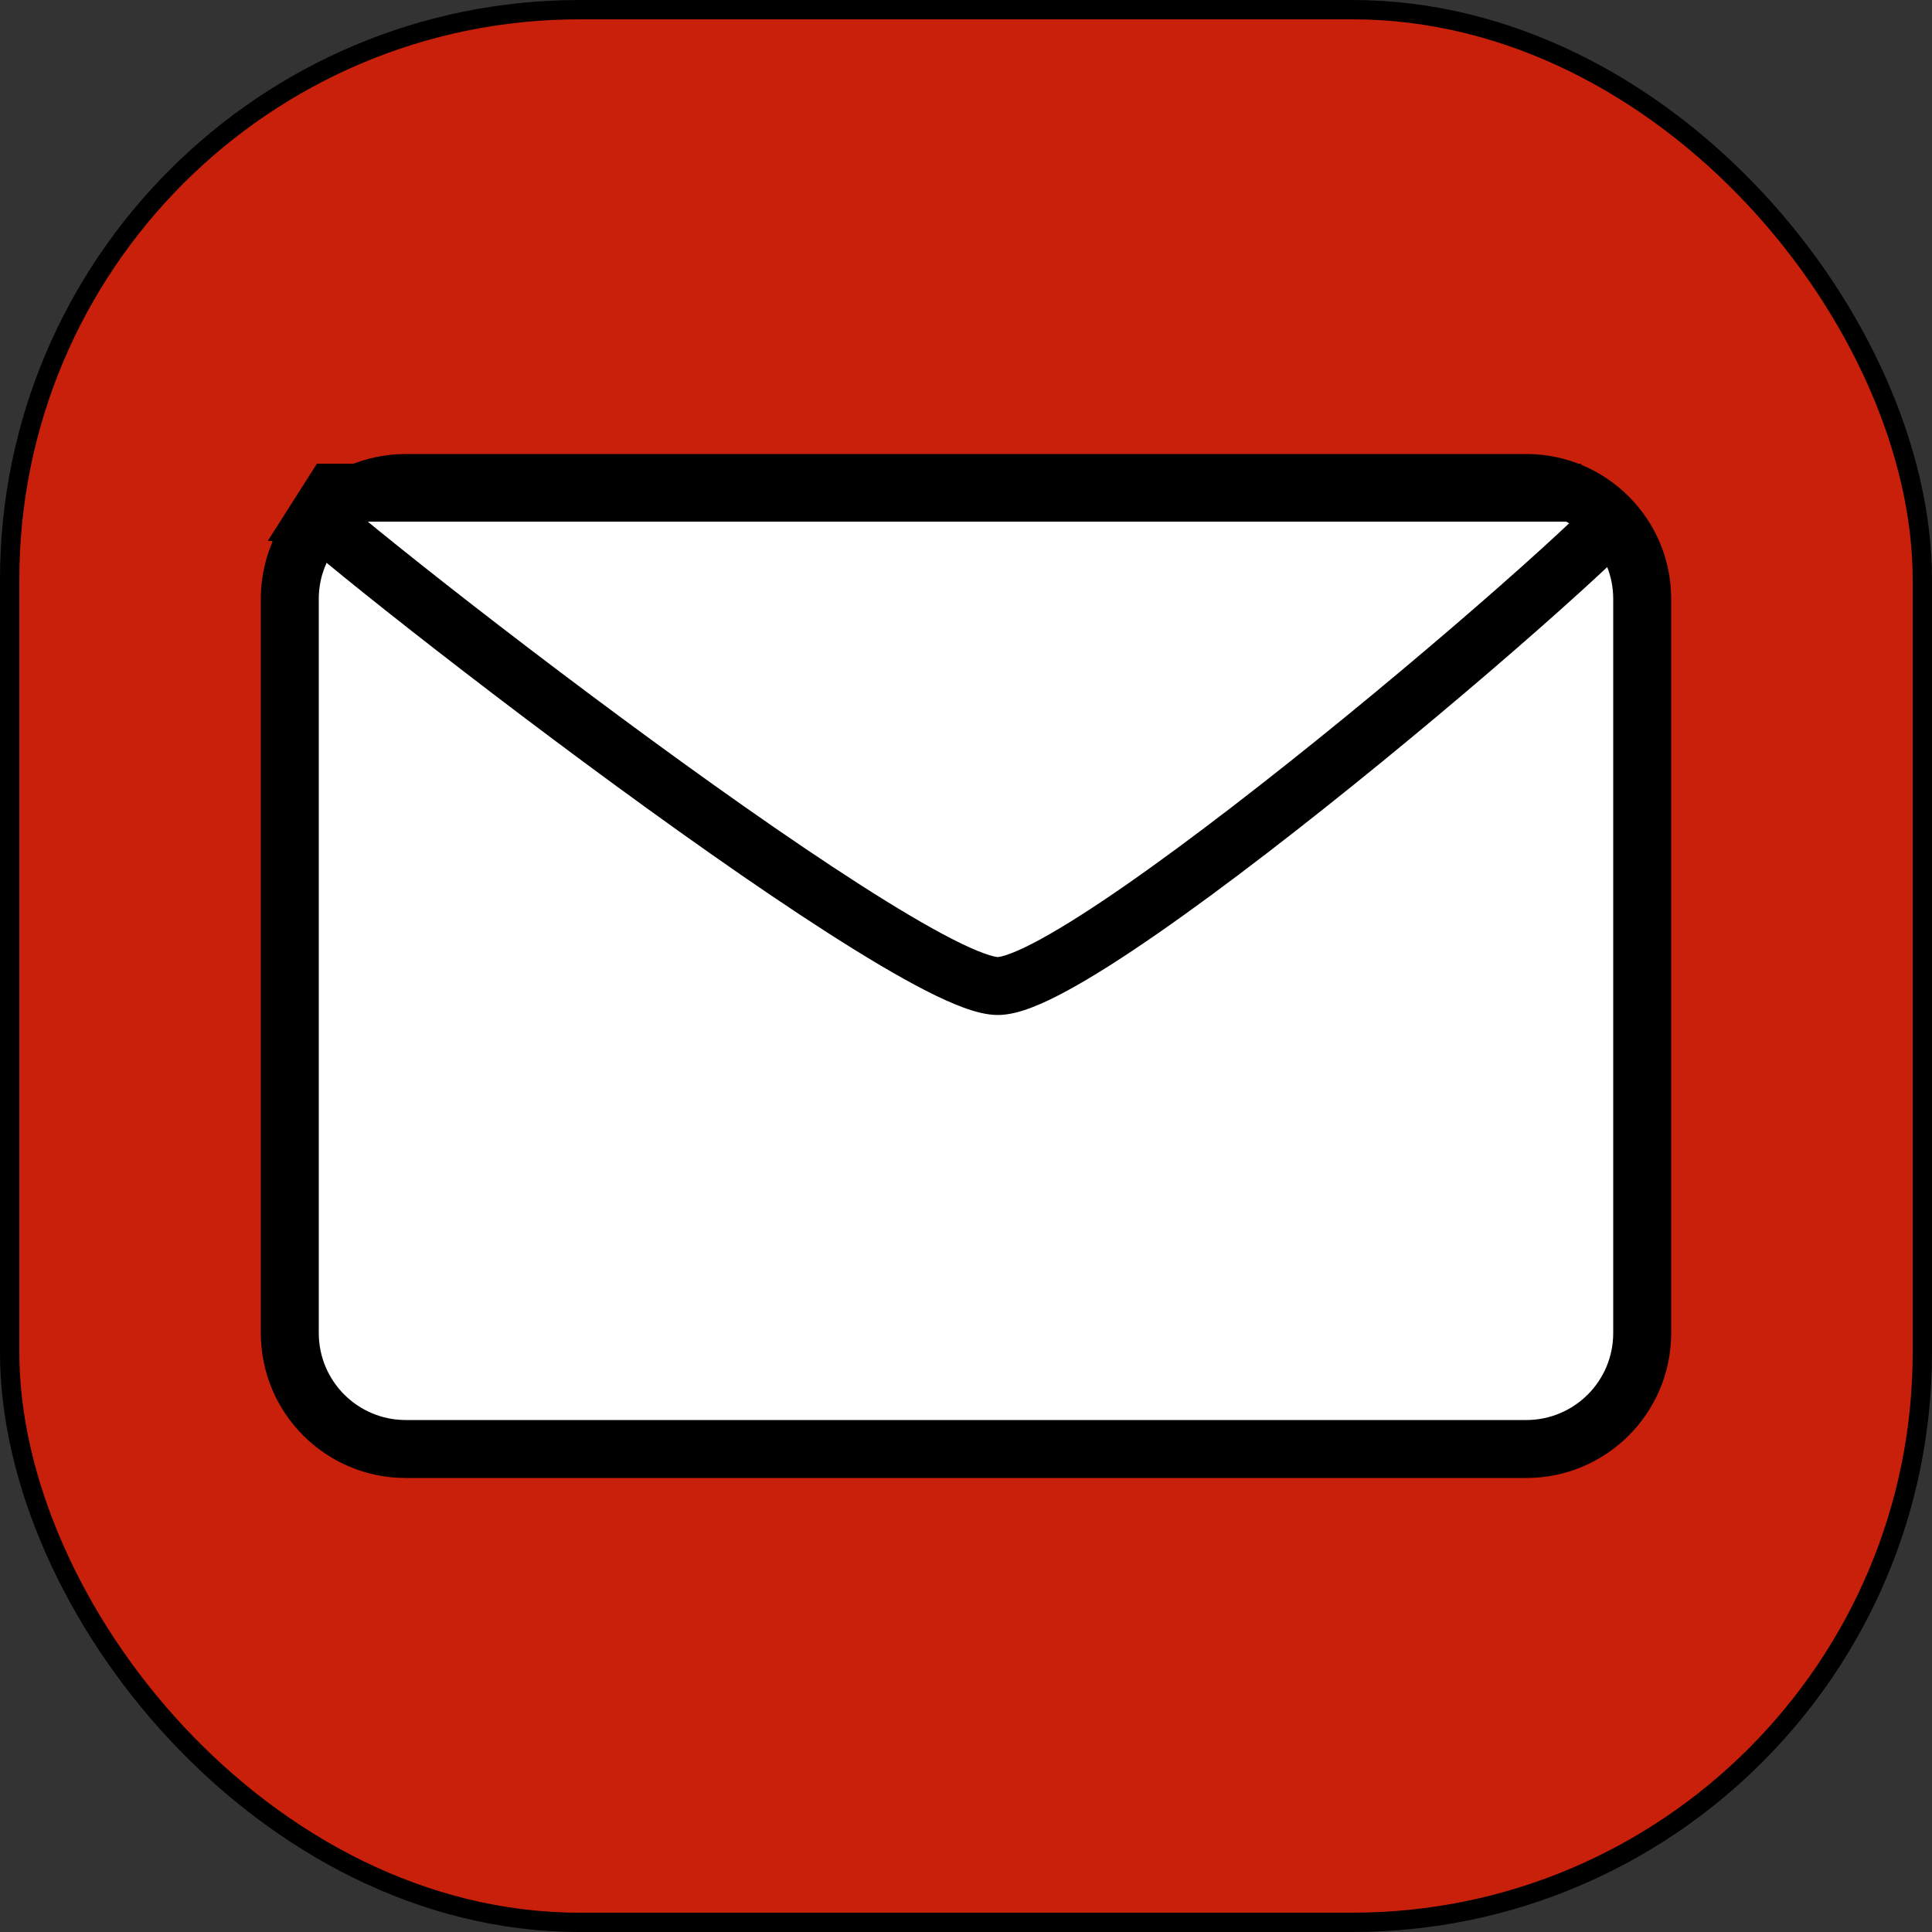 <svg width="100" height="100" viewBox="0 0 100 100" fill="none" xmlns="http://www.w3.org/2000/svg">
<rect x="0" y="0" width="100" height="100" fill="#333333" stroke="none"/>
<rect x="0.5" y="0.5" width="99" height="99" rx="29.5" fill="#ED1C00" fill-opacity="0.8" stroke="black"/>
<path fill-rule="evenodd" clip-rule="evenodd" d="M15.984 27.707C15.362 28.652 15 29.784 15 31V69C15 72.314 17.686 75 21 75H79C82.314 75 85 72.314 85 69V31C85 27.686 82.314 25 79 25H21C20.146 25 19.334 25.178 18.598 25.5H18.511H18.418H18.326H18.235H18.145H18.056H17.968H17.882H17.796H17.712H17.629H17.547H17.467H17.387H17.309H17.232H17.227L16.591 26.5H16.593H16.659H16.727H16.795H16.865H16.936H17.008H17.031C16.881 26.632 16.738 26.772 16.602 26.919C16.544 26.867 16.488 26.816 16.434 26.767L16.425 26.76L15.881 27.615C15.915 27.645 15.949 27.676 15.984 27.707Z" fill="white"/>
<path d="M15.984 27.707L17.237 28.531L17.948 27.45L16.982 26.588L15.984 27.707ZM18.598 25.5V27H18.912L19.199 26.874L18.598 25.5ZM17.227 25.5V24H16.404L15.962 24.695L17.227 25.5ZM16.591 26.5L15.325 25.695L13.858 28H16.591V26.5ZM17.031 26.5L18.024 27.625L20.997 25H17.031V26.5ZM16.602 26.919L15.602 28.037L16.7 29.018L17.701 27.939L16.602 26.919ZM16.434 26.767L15.429 27.881L15.429 27.881L16.434 26.767ZM16.425 26.76L17.431 25.647L16.113 24.457L15.16 25.955L16.425 26.76ZM15.881 27.615L14.616 26.81L13.933 27.883L14.88 28.732L15.881 27.615ZM16.5 31C16.5 30.086 16.771 29.239 17.237 28.531L14.73 26.883C13.953 28.065 13.5 29.482 13.5 31H16.5ZM16.5 69V31H13.5V69H16.5ZM21 73.5C18.515 73.5 16.5 71.485 16.5 69H13.5C13.5 73.142 16.858 76.5 21 76.5V73.5ZM79 73.5H21V76.5H79V73.5ZM83.5 69C83.5 71.485 81.485 73.5 79 73.5V76.5C83.142 76.5 86.5 73.142 86.5 69H83.5ZM83.5 31V69H86.5V31H83.5ZM79 26.5C81.485 26.5 83.5 28.515 83.5 31H86.5C86.5 26.858 83.142 23.5 79 23.5V26.5ZM21 26.5H79V23.5H21V26.5ZM19.199 26.874C19.749 26.634 20.357 26.5 21 26.5V23.5C19.935 23.5 18.919 23.723 17.997 24.126L19.199 26.874ZM18.598 24H18.511V27H18.598V24ZM18.511 24H18.418V27H18.511V24ZM18.418 24H18.326V27H18.418V24ZM18.326 24H18.235V27H18.326V24ZM18.235 24H18.145V27H18.235V24ZM18.145 24H18.056V27H18.145V24ZM18.056 24H17.968V27H18.056V24ZM17.968 24H17.882V27H17.968V24ZM17.882 24H17.796V27H17.882V24ZM17.796 24H17.712V27H17.796V24ZM17.712 24H17.629V27H17.712V24ZM17.629 24H17.547V27H17.629V24ZM17.547 24H17.467V27H17.547V24ZM17.467 24H17.387V27H17.467V24ZM17.387 24H17.309V27H17.387V24ZM17.309 24H17.232V27H17.309V24ZM17.232 24H17.227V27H17.232V24ZM15.962 24.695L15.325 25.695L17.856 27.305L18.493 26.305L15.962 24.695ZM16.591 28H16.593V25H16.591V28ZM16.593 28H16.659V25H16.593V28ZM16.659 28H16.727V25H16.659V28ZM16.727 28H16.795V25H16.727V28ZM16.795 28H16.865V25H16.795V28ZM16.865 28H16.936V25H16.865V28ZM16.936 28H17.008V25H16.936V28ZM17.008 28H17.031V25H17.008V28ZM17.701 27.939C17.803 27.829 17.911 27.724 18.024 27.625L16.039 25.375C15.851 25.541 15.673 25.715 15.503 25.898L17.701 27.939ZM17.602 25.8C17.546 25.75 17.491 25.701 17.439 25.654L15.429 27.881C15.485 27.932 15.543 27.984 15.602 28.037L17.602 25.8ZM17.439 25.654L17.431 25.647L15.42 27.873L15.429 27.881L17.439 25.654ZM15.16 25.955L14.616 26.81L17.147 28.421L17.691 27.565L15.16 25.955ZM14.88 28.732C14.914 28.763 14.949 28.795 14.985 28.826L16.982 26.588C16.948 26.557 16.915 26.528 16.882 26.499L14.88 28.732Z" fill="black"/>
<path fill-rule="evenodd" clip-rule="evenodd" d="M19.413 29.88C17.982 28.732 16.808 27.764 16 27.065L16.556 26.224C17.351 26.915 18.551 27.907 20.038 29.1C23.017 31.49 27.137 34.678 31.445 37.866C35.753 41.056 40.243 44.24 43.964 46.625C45.825 47.819 47.486 48.806 48.83 49.494C49.502 49.838 50.087 50.102 50.574 50.28C51.07 50.461 51.424 50.536 51.647 50.536C51.868 50.536 52.209 50.462 52.68 50.282C53.142 50.106 53.693 49.843 54.323 49.5C55.583 48.814 57.122 47.828 58.839 46.636C62.269 44.252 66.367 41.069 70.268 37.881C74.169 34.694 77.865 31.507 80.49 29.12C81.522 28.183 82.383 27.372 83.026 26.735L83.715 27.46C83.058 28.111 82.189 28.927 81.163 29.86C78.523 32.261 74.813 35.459 70.901 38.655C66.99 41.851 62.87 45.052 59.409 47.457C57.68 48.658 56.106 49.667 54.801 50.378C54.149 50.733 53.555 51.019 53.036 51.217C52.527 51.411 52.051 51.536 51.647 51.536C51.246 51.536 50.759 51.412 50.231 51.219C49.692 51.023 49.067 50.739 48.375 50.384C46.989 49.675 45.297 48.668 43.424 47.467C39.676 45.065 35.166 41.865 30.85 38.67C26.532 35.474 22.402 32.278 19.413 29.88ZM16.718 26H16.703L17.364 25H17.434H17.512H17.591H17.672H17.754H17.837H17.921H18.006H18.093H18.18H18.269H18.359H18.45H18.542H18.636H18.73H18.826H18.922H19.02H19.119H19.219H19.32H19.422H19.525H19.629H19.735H19.841H19.948H20.057H20.166H20.277H20.388H20.501H20.614H20.729H20.844H20.961H21.078H21.197H21.316H21.437H21.558H21.68H21.804H21.928H22.053H22.179H22.306H22.434H22.563H22.693H22.824H22.956H23.088H23.221H23.356H23.491H23.627H23.764H23.902H24.04H24.18H24.32H24.461H24.603H24.746H24.889H25.034H25.179H25.325H25.472H25.619H25.768H25.917H26.067H26.218H26.369H26.521H26.674H26.828H26.982H27.137H27.293H27.45H27.607H27.765H27.924H28.083H28.243H28.404H28.566H28.728H28.89H29.054H29.218H29.383H29.548H29.714H29.881H30.048H30.216H30.384H30.553H30.723H30.893H31.064H31.236H31.408H31.58H31.753H31.927H32.101H32.276H32.452H32.627H32.804H32.981H33.158H33.336H33.515H33.694H33.873H34.053H34.234H34.414H34.596H34.778H34.96H35.143H35.326H35.51H35.694H35.878H36.063H36.249H36.434H36.62H36.807H36.994H37.181H37.369H37.557H37.746H37.935H38.124H38.313H38.503H38.694H38.884H39.075H39.266H39.458H39.65H39.842H40.034H40.227H40.42H40.613H40.807H41.001H41.195H41.389H41.584H41.779H41.974H42.169H42.365H42.561H42.757H42.953H43.15H43.346H43.543H43.74H43.937H44.135H44.332H44.53H44.728H44.926H45.124H45.323H45.521H45.72H45.918H46.117H46.316H46.515H46.714H46.914H47.113H47.312H47.512H47.712H47.911H48.111H48.31H48.51H48.71H48.91H49.11H49.31H49.51H49.71H49.91H50.11H50.31H50.51H50.709H50.909H51.109H51.309H51.509H51.709H51.908H52.108H52.307H52.507H52.706H52.906H53.105H53.304H53.503H53.702H53.901H54.1H54.298H54.497H54.695H54.893H55.091H55.289H55.487H55.684H55.882H56.079H56.276H56.473H56.669H56.866H57.062H57.258H57.454H57.65H57.845H58.04H58.235H58.43H58.624H58.818H59.012H59.206H59.399H59.592H59.785H59.977H60.169H60.361H60.553H60.744H60.935H61.125H61.316H61.505H61.695H61.884H62.073H62.261H62.45H62.637H62.825H63.012H63.198H63.384H63.57H63.755H63.94H64.125H64.309H64.493H64.676H64.858H65.041H65.222H65.404H65.585H65.765H65.945H66.125H66.303H66.482H66.66H66.837H67.014H67.191H67.367H67.542H67.717H67.891H68.065H68.238H68.41H68.582H68.754H68.924H69.095H69.264H69.433H69.602H69.77H69.937H70.104H70.27H70.435H70.6H70.764H70.927H71.09H71.252H71.413H71.574H71.734H71.893H72.052H72.21H72.367H72.524H72.68H72.835H72.989H73.143H73.296H73.448H73.599H73.75H73.9H74.049H74.197H74.345H74.492H74.637H74.783H74.927H75.07H75.213H75.355H75.496H75.636H75.776H75.915H76.052H76.189H76.325H76.46H76.594H76.728H76.86H76.992H77.122H77.252H77.381H77.509H77.636H77.762H77.887H78.011H78.135H78.257H78.378H78.499H78.618H78.737H78.854H78.971H79.086H79.201H79.314H79.427H79.538H79.648H79.758H79.866H79.974H80.08H80.185H80.289H80.392H80.494H80.595H80.695H80.794H80.891H80.988H81.084H81.178H81.271H81.363H81.376L82.327 26H82.301H82.222H82.141H82.059H81.976H81.892H81.807H81.721H81.633H81.544H81.454H81.363H81.271H81.178H81.084H80.988H80.891H80.794H80.695H80.595H80.494H80.392H80.289H80.185H80.08H79.974H79.866H79.758H79.648H79.538H79.427H79.314H79.201H79.086H78.971H78.854H78.737H78.618H78.499H78.378H78.257H78.135H78.011H77.887H77.762H77.636H77.509H77.381H77.252H77.122H76.992H76.86H76.728H76.594H76.46H76.325H76.189H76.052H75.915H75.776H75.636H75.496H75.355H75.213H75.07H74.927H74.783H74.637H74.492H74.345H74.197H74.049H73.9H73.75H73.599H73.448H73.296H73.143H72.989H72.835H72.68H72.524H72.367H72.21H72.052H71.893H71.734H71.574H71.413H71.252H71.09H70.927H70.764H70.6H70.435H70.27H70.104H69.937H69.77H69.602H69.433H69.264H69.095H68.924H68.754H68.582H68.41H68.238H68.065H67.891H67.717H67.542H67.367H67.191H67.014H66.837H66.66H66.482H66.303H66.125H65.945H65.765H65.585H65.404H65.222H65.041H64.858H64.676H64.493H64.309H64.125H63.94H63.755H63.57H63.384H63.198H63.012H62.825H62.637H62.45H62.261H62.073H61.884H61.695H61.505H61.316H61.125H60.935H60.744H60.553H60.361H60.169H59.977H59.785H59.592H59.399H59.206H59.012H58.818H58.624H58.43H58.235H58.04H57.845H57.65H57.454H57.258H57.062H56.866H56.669H56.473H56.276H56.079H55.882H55.684H55.487H55.289H55.091H54.893H54.695H54.497H54.298H54.1H53.901H53.702H53.503H53.304H53.105H52.906H52.706H52.507H52.307H52.108H51.908H51.709H51.509H51.309H51.109H50.909H50.709H50.51H50.31H50.11H49.91H49.71H49.51H49.31H49.11H48.91H48.71H48.51H48.31H48.111H47.911H47.712H47.512H47.312H47.113H46.914H46.714H46.515H46.316H46.117H45.918H45.72H45.521H45.323H45.124H44.926H44.728H44.53H44.332H44.135H43.937H43.74H43.543H43.346H43.15H42.953H42.757H42.561H42.365H42.169H41.974H41.779H41.584H41.389H41.195H41.001H40.807H40.613H40.42H40.227H40.034H39.842H39.65H39.458H39.266H39.075H38.884H38.694H38.503H38.313H38.124H37.935H37.746H37.557H37.369H37.181H36.994H36.807H36.62H36.434H36.249H36.063H35.878H35.694H35.51H35.326H35.143H34.96H34.778H34.596H34.414H34.234H34.053H33.873H33.694H33.515H33.336H33.158H32.981H32.804H32.627H32.452H32.276H32.101H31.927H31.753H31.58H31.408H31.236H31.064H30.893H30.723H30.553H30.384H30.216H30.048H29.881H29.714H29.548H29.383H29.218H29.054H28.89H28.728H28.566H28.404H28.243H28.083H27.924H27.765H27.607H27.45H27.293H27.137H26.982H26.828H26.674H26.521H26.369H26.218H26.067H25.917H25.768H25.619H25.472H25.325H25.179H25.034H24.889H24.746H24.603H24.461H24.32H24.18H24.04H23.902H23.764H23.627H23.491H23.356H23.221H23.088H22.956H22.824H22.693H22.563H22.434H22.306H22.179H22.053H21.928H21.804H21.68H21.558H21.437H21.316H21.197H21.078H20.961H20.844H20.729H20.614H20.501H20.388H20.277H20.166H20.057H19.948H19.841H19.735H19.629H19.525H19.422H19.32H19.219H19.119H19.02H18.922H18.826H18.73H18.636H18.542H18.45H18.359H18.269H18.18H18.093H18.006H17.921H17.837H17.754H17.672H17.591H17.512H17.434H17.357H17.281H17.206H17.133H17.06H16.989H16.92H16.851H16.784H16.718Z" fill="black"/>
<path d="M16 27.065L15.165 26.514L14.681 27.247L15.346 27.822L16 27.065ZM19.413 29.88L18.787 30.66L19.413 29.88ZM16.556 26.224L17.212 25.469L16.351 24.72L15.721 25.673L16.556 26.224ZM20.038 29.1L20.664 28.32L20.038 29.1ZM31.445 37.866L30.85 38.67L31.445 37.866ZM43.964 46.625L44.504 45.783L43.964 46.625ZM48.83 49.494L49.285 48.604V48.604L48.83 49.494ZM50.574 50.28L50.231 51.219L50.574 50.28ZM52.68 50.282L53.036 51.217L53.036 51.217L52.68 50.282ZM54.323 49.5L54.801 50.378V50.378L54.323 49.5ZM58.839 46.636L58.268 45.815L58.839 46.636ZM70.268 37.881L70.901 38.655L70.268 37.881ZM80.49 29.12L81.163 29.86V29.86L80.49 29.12ZM83.026 26.735L83.751 26.046L83.047 25.306L82.322 26.025L83.026 26.735ZM83.715 27.46L84.419 28.17L85.115 27.481L84.44 26.77L83.715 27.46ZM81.163 29.86L80.49 29.12V29.12L81.163 29.86ZM70.901 38.655L71.534 39.43L70.901 38.655ZM59.409 47.457L59.98 48.278L59.409 47.457ZM54.801 50.378L54.323 49.5L54.801 50.378ZM53.036 51.217L52.68 50.282L52.68 50.282L53.036 51.217ZM50.231 51.219L50.574 50.28L50.231 51.219ZM48.375 50.384L48.83 49.494V49.494L48.375 50.384ZM43.424 47.467L43.964 46.625L43.424 47.467ZM30.85 38.67L30.255 39.474L30.85 38.67ZM16.703 26L15.869 25.449L14.845 27H16.703V26ZM17.364 25V24H16.826L16.529 24.449L17.364 25ZM81.376 25L82.1 24.311L81.805 24H81.376V25ZM82.327 26V27H84.658L83.051 25.311L82.327 26ZM15.346 27.822C16.168 28.532 17.352 29.509 18.787 30.66L20.038 29.1C18.611 27.955 17.449 26.996 16.654 26.309L15.346 27.822ZM15.721 25.673L15.165 26.514L16.834 27.616L17.39 26.775L15.721 25.673ZM20.664 28.32C19.18 27.13 17.993 26.148 17.212 25.469L15.9 26.978C16.71 27.683 17.921 28.684 19.413 29.88L20.664 28.32ZM32.04 37.062C27.742 33.882 23.632 30.701 20.664 28.32L19.413 29.88C22.402 32.278 26.532 35.474 30.85 38.67L32.04 37.062ZM44.504 45.783C40.81 43.416 36.341 40.246 32.04 37.062L30.85 38.67C35.166 41.865 39.676 45.065 43.424 47.467L44.504 45.783ZM49.285 48.604C47.983 47.937 46.353 46.969 44.504 45.783L43.424 47.467C45.297 48.668 46.989 49.675 48.375 50.384L49.285 48.604ZM50.917 49.34C50.483 49.182 49.938 48.937 49.285 48.604L48.375 50.384C49.067 50.739 49.692 51.023 50.231 51.219L50.917 49.34ZM51.647 49.536C51.647 49.536 51.646 49.536 51.644 49.536C51.641 49.536 51.637 49.536 51.632 49.536C51.623 49.535 51.609 49.533 51.59 49.531C51.554 49.526 51.504 49.517 51.439 49.502C51.309 49.472 51.137 49.421 50.917 49.34L50.231 51.219C50.759 51.412 51.245 51.536 51.647 51.536V49.536ZM52.324 49.348C52.118 49.426 51.958 49.475 51.837 49.504C51.778 49.518 51.732 49.527 51.698 49.531C51.682 49.534 51.669 49.535 51.66 49.536C51.651 49.536 51.647 49.536 51.647 49.536V51.536C52.051 51.536 52.527 51.411 53.036 51.217L52.324 49.348ZM53.845 48.622C53.237 48.953 52.729 49.194 52.324 49.348L53.036 51.217C53.555 51.019 54.149 50.733 54.801 50.378L53.845 48.622ZM58.268 45.815C56.565 46.998 55.059 47.961 53.845 48.622L54.801 50.378C56.106 49.667 57.68 48.658 59.409 47.457L58.268 45.815ZM69.636 37.107C65.743 40.287 61.668 43.452 58.268 45.815L59.409 47.457C62.87 45.052 66.99 41.851 70.901 38.655L69.636 37.107ZM79.818 28.38C77.208 30.754 73.525 33.928 69.636 37.107L70.901 38.655C74.813 35.459 78.523 32.261 81.163 29.86L79.818 28.38ZM82.322 26.025C81.693 26.648 80.843 27.448 79.818 28.38L81.163 29.86C82.2 28.918 83.073 28.096 83.73 27.445L82.322 26.025ZM84.44 26.77L83.751 26.046L82.302 27.424L82.991 28.149L84.44 26.77ZM81.836 30.6C82.868 29.662 83.748 28.835 84.419 28.17L83.012 26.749C82.368 27.386 81.511 28.192 80.49 29.12L81.836 30.6ZM71.534 39.43C75.457 36.224 79.181 33.014 81.836 30.6L80.49 29.12C77.865 31.507 74.169 34.694 70.268 37.881L71.534 39.43ZM59.98 48.278C63.47 45.853 67.614 42.633 71.534 39.43L70.268 37.881C66.367 41.069 62.269 44.252 58.839 46.636L59.98 48.278ZM55.28 51.256C56.63 50.521 58.237 49.489 59.98 48.278L58.839 46.636C57.122 47.828 55.583 48.814 54.323 49.5L55.28 51.256ZM53.393 52.151C53.968 51.932 54.605 51.624 55.28 51.256L54.323 49.5C53.693 49.843 53.142 50.106 52.68 50.282L53.393 52.151ZM51.647 52.536C52.233 52.536 52.844 52.36 53.393 52.151L52.68 50.282C52.209 50.462 51.869 50.536 51.647 50.536V52.536ZM49.888 52.159C50.449 52.363 51.068 52.536 51.647 52.536V50.536C51.424 50.536 51.07 50.461 50.574 50.28L49.888 52.159ZM47.919 51.275C48.632 51.639 49.297 51.943 49.888 52.159L50.574 50.28C50.087 50.102 49.502 49.838 48.83 49.494L47.919 51.275ZM42.885 48.309C44.77 49.517 46.492 50.544 47.919 51.275L48.83 49.494C47.486 48.806 45.825 47.819 43.964 46.625L42.885 48.309ZM30.255 39.474C34.579 42.674 39.109 45.889 42.885 48.309L43.964 46.625C40.243 44.24 35.753 41.056 31.445 37.866L30.255 39.474ZM18.787 30.66C21.787 33.067 25.927 36.271 30.255 39.474L31.445 37.866C27.137 34.678 23.017 31.49 20.038 29.1L18.787 30.66ZM16.703 27H16.718V25H16.703V27ZM16.529 24.449L15.869 25.449L17.538 26.551L18.198 25.551L16.529 24.449ZM17.434 24H17.364V26H17.434V24ZM17.512 24H17.434V26H17.512V24ZM17.591 24H17.512V26H17.591V24ZM17.672 24H17.591V26H17.672V24ZM17.754 24H17.672V26H17.754V24ZM17.837 24H17.754V26H17.837V24ZM17.921 24H17.837V26H17.921V24ZM18.006 24H17.921V26H18.006V24ZM18.093 24H18.006V26H18.093V24ZM18.18 24H18.093V26H18.18V24ZM18.269 24H18.18V26H18.269V24ZM18.359 24H18.269V26H18.359V24ZM18.45 24H18.359V26H18.45V24ZM18.542 24H18.45V26H18.542V24ZM18.636 24H18.542V26H18.636V24ZM18.73 24H18.636V26H18.73V24ZM18.826 24H18.73V26H18.826V24ZM18.922 24H18.826V26H18.922V24ZM19.02 24H18.922V26H19.02V24ZM19.119 24H19.02V26H19.119V24ZM19.219 24H19.119V26H19.219V24ZM19.32 24H19.219V26H19.32V24ZM19.422 24H19.32V26H19.422V24ZM19.525 24H19.422V26H19.525V24ZM19.629 24H19.525V26H19.629V24ZM19.735 24H19.629V26H19.735V24ZM19.841 24H19.735V26H19.841V24ZM19.948 24H19.841V26H19.948V24ZM20.057 24H19.948V26H20.057V24ZM20.166 24H20.057V26H20.166V24ZM20.277 24H20.166V26H20.277V24ZM20.388 24H20.277V26H20.388V24ZM20.501 24H20.388V26H20.501V24ZM20.614 24H20.501V26H20.614V24ZM20.729 24H20.614V26H20.729V24ZM20.844 24H20.729V26H20.844V24ZM20.961 24H20.844V26H20.961V24ZM21.078 24H20.961V26H21.078V24ZM21.197 24H21.078V26H21.197V24ZM21.316 24H21.197V26H21.316V24ZM21.437 24H21.316V26H21.437V24ZM21.558 24H21.437V26H21.558V24ZM21.68 24H21.558V26H21.68V24ZM21.804 24H21.68V26H21.804V24ZM21.928 24H21.804V26H21.928V24ZM22.053 24H21.928V26H22.053V24ZM22.179 24H22.053V26H22.179V24ZM22.306 24H22.179V26H22.306V24ZM22.434 24H22.306V26H22.434V24ZM22.563 24H22.434V26H22.563V24ZM22.693 24H22.563V26H22.693V24ZM22.824 24H22.693V26H22.824V24ZM22.956 24H22.824V26H22.956V24ZM23.088 24H22.956V26H23.088V24ZM23.221 24H23.088V26H23.221V24ZM23.356 24H23.221V26H23.356V24ZM23.491 24H23.356V26H23.491V24ZM23.627 24H23.491V26H23.627V24ZM23.764 24H23.627V26H23.764V24ZM23.902 24H23.764V26H23.902V24ZM24.04 24H23.902V26H24.04V24ZM24.18 24H24.04V26H24.18V24ZM24.32 24H24.18V26H24.32V24ZM24.461 24H24.32V26H24.461V24ZM24.603 24H24.461V26H24.603V24ZM24.746 24H24.603V26H24.746V24ZM24.889 24H24.746V26H24.889V24ZM25.034 24H24.889V26H25.034V24ZM25.179 24H25.034V26H25.179V24ZM25.325 24H25.179V26H25.325V24ZM25.472 24H25.325V26H25.472V24ZM25.619 24H25.472V26H25.619V24ZM25.768 24H25.619V26H25.768V24ZM25.917 24H25.768V26H25.917V24ZM26.067 24H25.917V26H26.067V24ZM26.218 24H26.067V26H26.218V24ZM26.369 24H26.218V26H26.369V24ZM26.521 24H26.369V26H26.521V24ZM26.674 24H26.521V26H26.674V24ZM26.828 24H26.674V26H26.828V24ZM26.982 24H26.828V26H26.982V24ZM27.137 24H26.982V26H27.137V24ZM27.293 24H27.137V26H27.293V24ZM27.45 24H27.293V26H27.45V24ZM27.607 24H27.45V26H27.607V24ZM27.765 24H27.607V26H27.765V24ZM27.924 24H27.765V26H27.924V24ZM28.083 24H27.924V26H28.083V24ZM28.243 24H28.083V26H28.243V24ZM28.404 24H28.243V26H28.404V24ZM28.566 24H28.404V26H28.566V24ZM28.728 24H28.566V26H28.728V24ZM28.89 24H28.728V26H28.89V24ZM29.054 24H28.89V26H29.054V24ZM29.218 24H29.054V26H29.218V24ZM29.383 24H29.218V26H29.383V24ZM29.548 24H29.383V26H29.548V24ZM29.714 24H29.548V26H29.714V24ZM29.881 24H29.714V26H29.881V24ZM30.048 24H29.881V26H30.048V24ZM30.216 24H30.048V26H30.216V24ZM30.384 24H30.216V26H30.384V24ZM30.553 24H30.384V26H30.553V24ZM30.723 24H30.553V26H30.723V24ZM30.893 24H30.723V26H30.893V24ZM31.064 24H30.893V26H31.064V24ZM31.236 24H31.064V26H31.236V24ZM31.408 24H31.236V26H31.408V24ZM31.58 24H31.408V26H31.58V24ZM31.753 24H31.58V26H31.753V24ZM31.927 24H31.753V26H31.927V24ZM32.101 24H31.927V26H32.101V24ZM32.276 24H32.101V26H32.276V24ZM32.452 24H32.276V26H32.452V24ZM32.627 24H32.452V26H32.627V24ZM32.804 24H32.627V26H32.804V24ZM32.981 24H32.804V26H32.981V24ZM33.158 24H32.981V26H33.158V24ZM33.336 24H33.158V26H33.336V24ZM33.515 24H33.336V26H33.515V24ZM33.694 24H33.515V26H33.694V24ZM33.873 24H33.694V26H33.873V24ZM34.053 24H33.873V26H34.053V24ZM34.234 24H34.053V26H34.234V24ZM34.414 24H34.234V26H34.414V24ZM34.596 24H34.414V26H34.596V24ZM34.778 24H34.596V26H34.778V24ZM34.96 24H34.778V26H34.96V24ZM35.143 24H34.96V26H35.143V24ZM35.326 24H35.143V26H35.326V24ZM35.51 24H35.326V26H35.51V24ZM35.694 24H35.51V26H35.694V24ZM35.878 24H35.694V26H35.878V24ZM36.063 24H35.878V26H36.063V24ZM36.249 24H36.063V26H36.249V24ZM36.434 24H36.249V26H36.434V24ZM36.62 24H36.434V26H36.62V24ZM36.807 24H36.62V26H36.807V24ZM36.994 24H36.807V26H36.994V24ZM37.181 24H36.994V26H37.181V24ZM37.369 24H37.181V26H37.369V24ZM37.557 24H37.369V26H37.557V24ZM37.746 24H37.557V26H37.746V24ZM37.935 24H37.746V26H37.935V24ZM38.124 24H37.935V26H38.124V24ZM38.313 24H38.124V26H38.313V24ZM38.503 24H38.313V26H38.503V24ZM38.694 24H38.503V26H38.694V24ZM38.884 24H38.694V26H38.884V24ZM39.075 24H38.884V26H39.075V24ZM39.266 24H39.075V26H39.266V24ZM39.458 24H39.266V26H39.458V24ZM39.65 24H39.458V26H39.65V24ZM39.842 24H39.65V26H39.842V24ZM40.034 24H39.842V26H40.034V24ZM40.227 24H40.034V26H40.227V24ZM40.42 24H40.227V26H40.42V24ZM40.613 24H40.42V26H40.613V24ZM40.807 24H40.613V26H40.807V24ZM41.001 24H40.807V26H41.001V24ZM41.195 24H41.001V26H41.195V24ZM41.389 24H41.195V26H41.389V24ZM41.584 24H41.389V26H41.584V24ZM41.779 24H41.584V26H41.779V24ZM41.974 24H41.779V26H41.974V24ZM42.169 24H41.974V26H42.169V24ZM42.365 24H42.169V26H42.365V24ZM42.561 24H42.365V26H42.561V24ZM42.757 24H42.561V26H42.757V24ZM42.953 24H42.757V26H42.953V24ZM43.15 24H42.953V26H43.15V24ZM43.346 24H43.15V26H43.346V24ZM43.543 24H43.346V26H43.543V24ZM43.74 24H43.543V26H43.74V24ZM43.937 24H43.74V26H43.937V24ZM44.135 24H43.937V26H44.135V24ZM44.332 24H44.135V26H44.332V24ZM44.53 24H44.332V26H44.53V24ZM44.728 24H44.53V26H44.728V24ZM44.926 24H44.728V26H44.926V24ZM45.124 24H44.926V26H45.124V24ZM45.323 24H45.124V26H45.323V24ZM45.521 24H45.323V26H45.521V24ZM45.72 24H45.521V26H45.72V24ZM45.918 24H45.72V26H45.918V24ZM46.117 24H45.918V26H46.117V24ZM46.316 24H46.117V26H46.316V24ZM46.515 24H46.316V26H46.515V24ZM46.714 24H46.515V26H46.714V24ZM46.914 24H46.714V26H46.914V24ZM47.113 24H46.914V26H47.113V24ZM47.312 24H47.113V26H47.312V24ZM47.512 24H47.312V26H47.512V24ZM47.712 24H47.512V26H47.712V24ZM47.911 24H47.712V26H47.911V24ZM48.111 24H47.911V26H48.111V24ZM48.31 24H48.111V26H48.31V24ZM48.51 24H48.31V26H48.51V24ZM48.71 24H48.51V26H48.71V24ZM48.91 24H48.71V26H48.91V24ZM49.11 24H48.91V26H49.11V24ZM49.31 24H49.11V26H49.31V24ZM49.51 24H49.31V26H49.51V24ZM49.71 24H49.51V26H49.71V24ZM49.91 24H49.71V26H49.91V24ZM50.11 24H49.91V26H50.11V24ZM50.31 24H50.11V26H50.31V24ZM50.51 24H50.31V26H50.51V24ZM50.709 24H50.51V26H50.709V24ZM50.909 24H50.709V26H50.909V24ZM51.109 24H50.909V26H51.109V24ZM51.309 24H51.109V26H51.309V24ZM51.509 24H51.309V26H51.509V24ZM51.709 24H51.509V26H51.709V24ZM51.908 24H51.709V26H51.908V24ZM52.108 24H51.908V26H52.108V24ZM52.307 24H52.108V26H52.307V24ZM52.507 24H52.307V26H52.507V24ZM52.706 24H52.507V26H52.706V24ZM52.906 24H52.706V26H52.906V24ZM53.105 24H52.906V26H53.105V24ZM53.304 24H53.105V26H53.304V24ZM53.503 24H53.304V26H53.503V24ZM53.702 24H53.503V26H53.702V24ZM53.901 24H53.702V26H53.901V24ZM54.1 24H53.901V26H54.1V24ZM54.298 24H54.1V26H54.298V24ZM54.497 24H54.298V26H54.497V24ZM54.695 24H54.497V26H54.695V24ZM54.893 24H54.695V26H54.893V24ZM55.091 24H54.893V26H55.091V24ZM55.289 24H55.091V26H55.289V24ZM55.487 24H55.289V26H55.487V24ZM55.684 24H55.487V26H55.684V24ZM55.882 24H55.684V26H55.882V24ZM56.079 24H55.882V26H56.079V24ZM56.276 24H56.079V26H56.276V24ZM56.473 24H56.276V26H56.473V24ZM56.669 24H56.473V26H56.669V24ZM56.866 24H56.669V26H56.866V24ZM57.062 24H56.866V26H57.062V24ZM57.258 24H57.062V26H57.258V24ZM57.454 24H57.258V26H57.454V24ZM57.65 24H57.454V26H57.65V24ZM57.845 24H57.65V26H57.845V24ZM58.04 24H57.845V26H58.04V24ZM58.235 24H58.04V26H58.235V24ZM58.43 24H58.235V26H58.43V24ZM58.624 24H58.43V26H58.624V24ZM58.818 24H58.624V26H58.818V24ZM59.012 24H58.818V26H59.012V24ZM59.206 24H59.012V26H59.206V24ZM59.399 24H59.206V26H59.399V24ZM59.592 24H59.399V26H59.592V24ZM59.785 24H59.592V26H59.785V24ZM59.977 24H59.785V26H59.977V24ZM60.169 24H59.977V26H60.169V24ZM60.361 24H60.169V26H60.361V24ZM60.553 24H60.361V26H60.553V24ZM60.744 24H60.553V26H60.744V24ZM60.935 24H60.744V26H60.935V24ZM61.125 24H60.935V26H61.125V24ZM61.316 24H61.125V26H61.316V24ZM61.505 24H61.316V26H61.505V24ZM61.695 24H61.505V26H61.695V24ZM61.884 24H61.695V26H61.884V24ZM62.073 24H61.884V26H62.073V24ZM62.261 24H62.073V26H62.261V24ZM62.45 24H62.261V26H62.45V24ZM62.637 24H62.45V26H62.637V24ZM62.825 24H62.637V26H62.825V24ZM63.012 24H62.825V26H63.012V24ZM63.198 24H63.012V26H63.198V24ZM63.384 24H63.198V26H63.384V24ZM63.57 24H63.384V26H63.57V24ZM63.755 24H63.57V26H63.755V24ZM63.94 24H63.755V26H63.94V24ZM64.125 24H63.94V26H64.125V24ZM64.309 24H64.125V26H64.309V24ZM64.493 24H64.309V26H64.493V24ZM64.676 24H64.493V26H64.676V24ZM64.858 24H64.676V26H64.858V24ZM65.041 24H64.858V26H65.041V24ZM65.222 24H65.041V26H65.222V24ZM65.404 24H65.222V26H65.404V24ZM65.585 24H65.404V26H65.585V24ZM65.765 24H65.585V26H65.765V24ZM65.945 24H65.765V26H65.945V24ZM66.125 24H65.945V26H66.125V24ZM66.303 24H66.125V26H66.303V24ZM66.482 24H66.303V26H66.482V24ZM66.66 24H66.482V26H66.66V24ZM66.837 24H66.66V26H66.837V24ZM67.014 24H66.837V26H67.014V24ZM67.191 24H67.014V26H67.191V24ZM67.367 24H67.191V26H67.367V24ZM67.542 24H67.367V26H67.542V24ZM67.717 24H67.542V26H67.717V24ZM67.891 24H67.717V26H67.891V24ZM68.065 24H67.891V26H68.065V24ZM68.238 24H68.065V26H68.238V24ZM68.41 24H68.238V26H68.41V24ZM68.582 24H68.41V26H68.582V24ZM68.754 24H68.582V26H68.754V24ZM68.924 24H68.754V26H68.924V24ZM69.095 24H68.924V26H69.095V24ZM69.264 24H69.095V26H69.264V24ZM69.433 24H69.264V26H69.433V24ZM69.602 24H69.433V26H69.602V24ZM69.77 24H69.602V26H69.77V24ZM69.937 24H69.77V26H69.937V24ZM70.104 24H69.937V26H70.104V24ZM70.27 24H70.104V26H70.27V24ZM70.435 24H70.27V26H70.435V24ZM70.6 24H70.435V26H70.6V24ZM70.764 24H70.6V26H70.764V24ZM70.927 24H70.764V26H70.927V24ZM71.09 24H70.927V26H71.09V24ZM71.252 24H71.09V26H71.252V24ZM71.413 24H71.252V26H71.413V24ZM71.574 24H71.413V26H71.574V24ZM71.734 24H71.574V26H71.734V24ZM71.893 24H71.734V26H71.893V24ZM72.052 24H71.893V26H72.052V24ZM72.21 24H72.052V26H72.21V24ZM72.367 24H72.21V26H72.367V24ZM72.524 24H72.367V26H72.524V24ZM72.68 24H72.524V26H72.68V24ZM72.835 24H72.68V26H72.835V24ZM72.989 24H72.835V26H72.989V24ZM73.143 24H72.989V26H73.143V24ZM73.296 24H73.143V26H73.296V24ZM73.448 24H73.296V26H73.448V24ZM73.599 24H73.448V26H73.599V24ZM73.75 24H73.599V26H73.75V24ZM73.9 24H73.75V26H73.9V24ZM74.049 24H73.9V26H74.049V24ZM74.197 24H74.049V26H74.197V24ZM74.345 24H74.197V26H74.345V24ZM74.492 24H74.345V26H74.492V24ZM74.637 24H74.492V26H74.637V24ZM74.783 24H74.637V26H74.783V24ZM74.927 24H74.783V26H74.927V24ZM75.07 24H74.927V26H75.07V24ZM75.213 24H75.07V26H75.213V24ZM75.355 24H75.213V26H75.355V24ZM75.496 24H75.355V26H75.496V24ZM75.636 24H75.496V26H75.636V24ZM75.776 24H75.636V26H75.776V24ZM75.915 24H75.776V26H75.915V24ZM76.052 24H75.915V26H76.052V24ZM76.189 24H76.052V26H76.189V24ZM76.325 24H76.189V26H76.325V24ZM76.46 24H76.325V26H76.46V24ZM76.594 24H76.46V26H76.594V24ZM76.728 24H76.594V26H76.728V24ZM76.86 24H76.728V26H76.86V24ZM76.992 24H76.86V26H76.992V24ZM77.122 24H76.992V26H77.122V24ZM77.252 24H77.122V26H77.252V24ZM77.381 24H77.252V26H77.381V24ZM77.509 24H77.381V26H77.509V24ZM77.636 24H77.509V26H77.636V24ZM77.762 24H77.636V26H77.762V24ZM77.887 24H77.762V26H77.887V24ZM78.011 24H77.887V26H78.011V24ZM78.135 24H78.011V26H78.135V24ZM78.257 24H78.135V26H78.257V24ZM78.378 24H78.257V26H78.378V24ZM78.499 24H78.378V26H78.499V24ZM78.618 24H78.499V26H78.618V24ZM78.737 24H78.618V26H78.737V24ZM78.854 24H78.737V26H78.854V24ZM78.971 24H78.854V26H78.971V24ZM79.086 24H78.971V26H79.086V24ZM79.201 24H79.086V26H79.201V24ZM79.314 24H79.201V26H79.314V24ZM79.427 24H79.314V26H79.427V24ZM79.538 24H79.427V26H79.538V24ZM79.648 24H79.538V26H79.648V24ZM79.758 24H79.648V26H79.758V24ZM79.866 24H79.758V26H79.866V24ZM79.974 24H79.866V26H79.974V24ZM80.08 24H79.974V26H80.08V24ZM80.185 24H80.08V26H80.185V24ZM80.289 24H80.185V26H80.289V24ZM80.392 24H80.289V26H80.392V24ZM80.494 24H80.392V26H80.494V24ZM80.595 24H80.494V26H80.595V24ZM80.695 24H80.595V26H80.695V24ZM80.794 24H80.695V26H80.794V24ZM80.891 24H80.794V26H80.891V24ZM80.988 24H80.891V26H80.988V24ZM81.084 24H80.988V26H81.084V24ZM81.178 24H81.084V26H81.178V24ZM81.271 24H81.178V26H81.271V24ZM81.363 24H81.271V26H81.363V24ZM81.376 24H81.363V26H81.376V24ZM83.051 25.311L82.1 24.311L80.651 25.689L81.602 26.689L83.051 25.311ZM82.301 27H82.327V25H82.301V27ZM82.222 27H82.301V25H82.222V27ZM82.141 27H82.222V25H82.141V27ZM82.059 27H82.141V25H82.059V27ZM81.976 27H82.059V25H81.976V27ZM81.892 27H81.976V25H81.892V27ZM81.807 27H81.892V25H81.807V27ZM81.721 27H81.807V25H81.721V27ZM81.633 27H81.721V25H81.633V27ZM81.544 27H81.633V25H81.544V27ZM81.454 27H81.544V25H81.454V27ZM81.363 27H81.454V25H81.363V27ZM81.271 27H81.363V25H81.271V27ZM81.178 27H81.271V25H81.178V27ZM81.084 27H81.178V25H81.084V27ZM80.988 27H81.084V25H80.988V27ZM80.891 27H80.988V25H80.891V27ZM80.794 27H80.891V25H80.794V27ZM80.695 27H80.794V25H80.695V27ZM80.595 27H80.695V25H80.595V27ZM80.494 27H80.595V25H80.494V27ZM80.392 27H80.494V25H80.392V27ZM80.289 27H80.392V25H80.289V27ZM80.185 27H80.289V25H80.185V27ZM80.08 27H80.185V25H80.08V27ZM79.974 27H80.08V25H79.974V27ZM79.866 27H79.974V25H79.866V27ZM79.758 27H79.866V25H79.758V27ZM79.648 27H79.758V25H79.648V27ZM79.538 27H79.648V25H79.538V27ZM79.427 27H79.538V25H79.427V27ZM79.314 27H79.427V25H79.314V27ZM79.201 27H79.314V25H79.201V27ZM79.086 27H79.201V25H79.086V27ZM78.971 27H79.086V25H78.971V27ZM78.854 27H78.971V25H78.854V27ZM78.737 27H78.854V25H78.737V27ZM78.618 27H78.737V25H78.618V27ZM78.499 27H78.618V25H78.499V27ZM78.378 27H78.499V25H78.378V27ZM78.257 27H78.378V25H78.257V27ZM78.135 27H78.257V25H78.135V27ZM78.011 27H78.135V25H78.011V27ZM77.887 27H78.011V25H77.887V27ZM77.762 27H77.887V25H77.762V27ZM77.636 27H77.762V25H77.636V27ZM77.509 27H77.636V25H77.509V27ZM77.381 27H77.509V25H77.381V27ZM77.252 27H77.381V25H77.252V27ZM77.122 27H77.252V25H77.122V27ZM76.992 27H77.122V25H76.992V27ZM76.86 27H76.992V25H76.86V27ZM76.728 27H76.86V25H76.728V27ZM76.594 27H76.728V25H76.594V27ZM76.46 27H76.594V25H76.46V27ZM76.325 27H76.46V25H76.325V27ZM76.189 27H76.325V25H76.189V27ZM76.052 27H76.189V25H76.052V27ZM75.915 27H76.052V25H75.915V27ZM75.776 27H75.915V25H75.776V27ZM75.636 27H75.776V25H75.636V27ZM75.496 27H75.636V25H75.496V27ZM75.355 27H75.496V25H75.355V27ZM75.213 27H75.355V25H75.213V27ZM75.07 27H75.213V25H75.07V27ZM74.927 27H75.07V25H74.927V27ZM74.783 27H74.927V25H74.783V27ZM74.637 27H74.783V25H74.637V27ZM74.492 27H74.637V25H74.492V27ZM74.345 27H74.492V25H74.345V27ZM74.197 27H74.345V25H74.197V27ZM74.049 27H74.197V25H74.049V27ZM73.9 27H74.049V25H73.9V27ZM73.75 27H73.9V25H73.75V27ZM73.599 27H73.75V25H73.599V27ZM73.448 27H73.599V25H73.448V27ZM73.296 27H73.448V25H73.296V27ZM73.143 27H73.296V25H73.143V27ZM72.989 27H73.143V25H72.989V27ZM72.835 27H72.989V25H72.835V27ZM72.68 27H72.835V25H72.68V27ZM72.524 27H72.68V25H72.524V27ZM72.367 27H72.524V25H72.367V27ZM72.21 27H72.367V25H72.21V27ZM72.052 27H72.21V25H72.052V27ZM71.893 27H72.052V25H71.893V27ZM71.734 27H71.893V25H71.734V27ZM71.574 27H71.734V25H71.574V27ZM71.413 27H71.574V25H71.413V27ZM71.252 27H71.413V25H71.252V27ZM71.09 27H71.252V25H71.09V27ZM70.927 27H71.09V25H70.927V27ZM70.764 27H70.927V25H70.764V27ZM70.6 27H70.764V25H70.6V27ZM70.435 27H70.6V25H70.435V27ZM70.27 27H70.435V25H70.27V27ZM70.104 27H70.27V25H70.104V27ZM69.937 27H70.104V25H69.937V27ZM69.77 27H69.937V25H69.77V27ZM69.602 27H69.77V25H69.602V27ZM69.433 27H69.602V25H69.433V27ZM69.264 27H69.433V25H69.264V27ZM69.095 27H69.264V25H69.095V27ZM68.924 27H69.095V25H68.924V27ZM68.754 27H68.924V25H68.754V27ZM68.582 27H68.754V25H68.582V27ZM68.41 27H68.582V25H68.41V27ZM68.238 27H68.41V25H68.238V27ZM68.065 27H68.238V25H68.065V27ZM67.891 27H68.065V25H67.891V27ZM67.717 27H67.891V25H67.717V27ZM67.542 27H67.717V25H67.542V27ZM67.367 27H67.542V25H67.367V27ZM67.191 27H67.367V25H67.191V27ZM67.014 27H67.191V25H67.014V27ZM66.837 27H67.014V25H66.837V27ZM66.66 27H66.837V25H66.66V27ZM66.482 27H66.66V25H66.482V27ZM66.303 27H66.482V25H66.303V27ZM66.125 27H66.303V25H66.125V27ZM65.945 27H66.125V25H65.945V27ZM65.765 27H65.945V25H65.765V27ZM65.585 27H65.765V25H65.585V27ZM65.404 27H65.585V25H65.404V27ZM65.222 27H65.404V25H65.222V27ZM65.041 27H65.222V25H65.041V27ZM64.858 27H65.041V25H64.858V27ZM64.676 27H64.858V25H64.676V27ZM64.493 27H64.676V25H64.493V27ZM64.309 27H64.493V25H64.309V27ZM64.125 27H64.309V25H64.125V27ZM63.94 27H64.125V25H63.94V27ZM63.755 27H63.94V25H63.755V27ZM63.57 27H63.755V25H63.57V27ZM63.384 27H63.57V25H63.384V27ZM63.198 27H63.384V25H63.198V27ZM63.012 27H63.198V25H63.012V27ZM62.825 27H63.012V25H62.825V27ZM62.637 27H62.825V25H62.637V27ZM62.45 27H62.637V25H62.45V27ZM62.261 27H62.45V25H62.261V27ZM62.073 27H62.261V25H62.073V27ZM61.884 27H62.073V25H61.884V27ZM61.695 27H61.884V25H61.695V27ZM61.505 27H61.695V25H61.505V27ZM61.316 27H61.505V25H61.316V27ZM61.125 27H61.316V25H61.125V27ZM60.935 27H61.125V25H60.935V27ZM60.744 27H60.935V25H60.744V27ZM60.553 27H60.744V25H60.553V27ZM60.361 27H60.553V25H60.361V27ZM60.169 27H60.361V25H60.169V27ZM59.977 27H60.169V25H59.977V27ZM59.785 27H59.977V25H59.785V27ZM59.592 27H59.785V25H59.592V27ZM59.399 27H59.592V25H59.399V27ZM59.206 27H59.399V25H59.206V27ZM59.012 27H59.206V25H59.012V27ZM58.818 27H59.012V25H58.818V27ZM58.624 27H58.818V25H58.624V27ZM58.43 27H58.624V25H58.43V27ZM58.235 27H58.43V25H58.235V27ZM58.04 27H58.235V25H58.04V27ZM57.845 27H58.04V25H57.845V27ZM57.65 27H57.845V25H57.65V27ZM57.454 27H57.65V25H57.454V27ZM57.258 27H57.454V25H57.258V27ZM57.062 27H57.258V25H57.062V27ZM56.866 27H57.062V25H56.866V27ZM56.669 27H56.866V25H56.669V27ZM56.473 27H56.669V25H56.473V27ZM56.276 27H56.473V25H56.276V27ZM56.079 27H56.276V25H56.079V27ZM55.882 27H56.079V25H55.882V27ZM55.684 27H55.882V25H55.684V27ZM55.487 27H55.684V25H55.487V27ZM55.289 27H55.487V25H55.289V27ZM55.091 27H55.289V25H55.091V27ZM54.893 27H55.091V25H54.893V27ZM54.695 27H54.893V25H54.695V27ZM54.497 27H54.695V25H54.497V27ZM54.298 27H54.497V25H54.298V27ZM54.1 27H54.298V25H54.1V27ZM53.901 27H54.1V25H53.901V27ZM53.702 27H53.901V25H53.702V27ZM53.503 27H53.702V25H53.503V27ZM53.304 27H53.503V25H53.304V27ZM53.105 27H53.304V25H53.105V27ZM52.906 27H53.105V25H52.906V27ZM52.706 27H52.906V25H52.706V27ZM52.507 27H52.706V25H52.507V27ZM52.307 27H52.507V25H52.307V27ZM52.108 27H52.307V25H52.108V27ZM51.908 27H52.108V25H51.908V27ZM51.709 27H51.908V25H51.709V27ZM51.509 27H51.709V25H51.509V27ZM51.309 27H51.509V25H51.309V27ZM51.109 27H51.309V25H51.109V27ZM50.909 27H51.109V25H50.909V27ZM50.709 27H50.909V25H50.709V27ZM50.51 27H50.709V25H50.51V27ZM50.31 27H50.51V25H50.31V27ZM50.11 27H50.31V25H50.11V27ZM49.91 27H50.11V25H49.91V27ZM49.71 27H49.91V25H49.71V27ZM49.51 27H49.71V25H49.51V27ZM49.31 27H49.51V25H49.31V27ZM49.11 27H49.31V25H49.11V27ZM48.91 27H49.11V25H48.91V27ZM48.71 27H48.91V25H48.71V27ZM48.51 27H48.71V25H48.51V27ZM48.31 27H48.51V25H48.31V27ZM48.111 27H48.31V25H48.111V27ZM47.911 27H48.111V25H47.911V27ZM47.712 27H47.911V25H47.712V27ZM47.512 27H47.712V25H47.512V27ZM47.312 27H47.512V25H47.312V27ZM47.113 27H47.312V25H47.113V27ZM46.914 27H47.113V25H46.914V27ZM46.714 27H46.914V25H46.714V27ZM46.515 27H46.714V25H46.515V27ZM46.316 27H46.515V25H46.316V27ZM46.117 27H46.316V25H46.117V27ZM45.918 27H46.117V25H45.918V27ZM45.72 27H45.918V25H45.72V27ZM45.521 27H45.72V25H45.521V27ZM45.323 27H45.521V25H45.323V27ZM45.124 27H45.323V25H45.124V27ZM44.926 27H45.124V25H44.926V27ZM44.728 27H44.926V25H44.728V27ZM44.53 27H44.728V25H44.53V27ZM44.332 27H44.53V25H44.332V27ZM44.135 27H44.332V25H44.135V27ZM43.937 27H44.135V25H43.937V27ZM43.74 27H43.937V25H43.74V27ZM43.543 27H43.74V25H43.543V27ZM43.346 27H43.543V25H43.346V27ZM43.15 27H43.346V25H43.15V27ZM42.953 27H43.15V25H42.953V27ZM42.757 27H42.953V25H42.757V27ZM42.561 27H42.757V25H42.561V27ZM42.365 27H42.561V25H42.365V27ZM42.169 27H42.365V25H42.169V27ZM41.974 27H42.169V25H41.974V27ZM41.779 27H41.974V25H41.779V27ZM41.584 27H41.779V25H41.584V27ZM41.389 27H41.584V25H41.389V27ZM41.195 27H41.389V25H41.195V27ZM41.001 27H41.195V25H41.001V27ZM40.807 27H41.001V25H40.807V27ZM40.613 27H40.807V25H40.613V27ZM40.42 27H40.613V25H40.42V27ZM40.227 27H40.42V25H40.227V27ZM40.034 27H40.227V25H40.034V27ZM39.842 27H40.034V25H39.842V27ZM39.65 27H39.842V25H39.65V27ZM39.458 27H39.65V25H39.458V27ZM39.266 27H39.458V25H39.266V27ZM39.075 27H39.266V25H39.075V27ZM38.884 27H39.075V25H38.884V27ZM38.694 27H38.884V25H38.694V27ZM38.503 27H38.694V25H38.503V27ZM38.313 27H38.503V25H38.313V27ZM38.124 27H38.313V25H38.124V27ZM37.935 27H38.124V25H37.935V27ZM37.746 27H37.935V25H37.746V27ZM37.557 27H37.746V25H37.557V27ZM37.369 27H37.557V25H37.369V27ZM37.181 27H37.369V25H37.181V27ZM36.994 27H37.181V25H36.994V27ZM36.807 27H36.994V25H36.807V27ZM36.62 27H36.807V25H36.62V27ZM36.434 27H36.62V25H36.434V27ZM36.249 27H36.434V25H36.249V27ZM36.063 27H36.249V25H36.063V27ZM35.878 27H36.063V25H35.878V27ZM35.694 27H35.878V25H35.694V27ZM35.51 27H35.694V25H35.51V27ZM35.326 27H35.51V25H35.326V27ZM35.143 27H35.326V25H35.143V27ZM34.96 27H35.143V25H34.96V27ZM34.778 27H34.96V25H34.778V27ZM34.596 27H34.778V25H34.596V27ZM34.414 27H34.596V25H34.414V27ZM34.234 27H34.414V25H34.234V27ZM34.053 27H34.234V25H34.053V27ZM33.873 27H34.053V25H33.873V27ZM33.694 27H33.873V25H33.694V27ZM33.515 27H33.694V25H33.515V27ZM33.336 27H33.515V25H33.336V27ZM33.158 27H33.336V25H33.158V27ZM32.981 27H33.158V25H32.981V27ZM32.804 27H32.981V25H32.804V27ZM32.627 27H32.804V25H32.627V27ZM32.452 27H32.627V25H32.452V27ZM32.276 27H32.452V25H32.276V27ZM32.101 27H32.276V25H32.101V27ZM31.927 27H32.101V25H31.927V27ZM31.753 27H31.927V25H31.753V27ZM31.58 27H31.753V25H31.58V27ZM31.408 27H31.58V25H31.408V27ZM31.236 27H31.408V25H31.236V27ZM31.064 27H31.236V25H31.064V27ZM30.893 27H31.064V25H30.893V27ZM30.723 27H30.893V25H30.723V27ZM30.553 27H30.723V25H30.553V27ZM30.384 27H30.553V25H30.384V27ZM30.216 27H30.384V25H30.216V27ZM30.048 27H30.216V25H30.048V27ZM29.881 27H30.048V25H29.881V27ZM29.714 27H29.881V25H29.714V27ZM29.548 27H29.714V25H29.548V27ZM29.383 27H29.548V25H29.383V27ZM29.218 27H29.383V25H29.218V27ZM29.054 27H29.218V25H29.054V27ZM28.89 27H29.054V25H28.89V27ZM28.728 27H28.89V25H28.728V27ZM28.566 27H28.728V25H28.566V27ZM28.404 27H28.566V25H28.404V27ZM28.243 27H28.404V25H28.243V27ZM28.083 27H28.243V25H28.083V27ZM27.924 27H28.083V25H27.924V27ZM27.765 27H27.924V25H27.765V27ZM27.607 27H27.765V25H27.607V27ZM27.45 27H27.607V25H27.45V27ZM27.293 27H27.45V25H27.293V27ZM27.137 27H27.293V25H27.137V27ZM26.982 27H27.137V25H26.982V27ZM26.828 27H26.982V25H26.828V27ZM26.674 27H26.828V25H26.674V27ZM26.521 27H26.674V25H26.521V27ZM26.369 27H26.521V25H26.369V27ZM26.218 27H26.369V25H26.218V27ZM26.067 27H26.218V25H26.067V27ZM25.917 27H26.067V25H25.917V27ZM25.768 27H25.917V25H25.768V27ZM25.619 27H25.768V25H25.619V27ZM25.472 27H25.619V25H25.472V27ZM25.325 27H25.472V25H25.325V27ZM25.179 27H25.325V25H25.179V27ZM25.034 27H25.179V25H25.034V27ZM24.889 27H25.034V25H24.889V27ZM24.746 27H24.889V25H24.746V27ZM24.603 27H24.746V25H24.603V27ZM24.461 27H24.603V25H24.461V27ZM24.32 27H24.461V25H24.32V27ZM24.18 27H24.32V25H24.18V27ZM24.04 27H24.18V25H24.04V27ZM23.902 27H24.04V25H23.902V27ZM23.764 27H23.902V25H23.764V27ZM23.627 27H23.764V25H23.627V27ZM23.491 27H23.627V25H23.491V27ZM23.356 27H23.491V25H23.356V27ZM23.221 27H23.356V25H23.221V27ZM23.088 27H23.221V25H23.088V27ZM22.956 27H23.088V25H22.956V27ZM22.824 27H22.956V25H22.824V27ZM22.693 27H22.824V25H22.693V27ZM22.563 27H22.693V25H22.563V27ZM22.434 27H22.563V25H22.434V27ZM22.306 27H22.434V25H22.306V27ZM22.179 27H22.306V25H22.179V27ZM22.053 27H22.179V25H22.053V27ZM21.928 27H22.053V25H21.928V27ZM21.804 27H21.928V25H21.804V27ZM21.68 27H21.804V25H21.68V27ZM21.558 27H21.68V25H21.558V27ZM21.437 27H21.558V25H21.437V27ZM21.316 27H21.437V25H21.316V27ZM21.197 27H21.316V25H21.197V27ZM21.078 27H21.197V25H21.078V27ZM20.961 27H21.078V25H20.961V27ZM20.844 27H20.961V25H20.844V27ZM20.729 27H20.844V25H20.729V27ZM20.614 27H20.729V25H20.614V27ZM20.501 27H20.614V25H20.501V27ZM20.388 27H20.501V25H20.388V27ZM20.277 27H20.388V25H20.277V27ZM20.166 27H20.277V25H20.166V27ZM20.057 27H20.166V25H20.057V27ZM19.948 27H20.057V25H19.948V27ZM19.841 27H19.948V25H19.841V27ZM19.735 27H19.841V25H19.735V27ZM19.629 27H19.735V25H19.629V27ZM19.525 27H19.629V25H19.525V27ZM19.422 27H19.525V25H19.422V27ZM19.32 27H19.422V25H19.32V27ZM19.219 27H19.32V25H19.219V27ZM19.119 27H19.219V25H19.119V27ZM19.02 27H19.119V25H19.02V27ZM18.922 27H19.02V25H18.922V27ZM18.826 27H18.922V25H18.826V27ZM18.73 27H18.826V25H18.73V27ZM18.636 27H18.73V25H18.636V27ZM18.542 27H18.636V25H18.542V27ZM18.45 27H18.542V25H18.45V27ZM18.359 27H18.45V25H18.359V27ZM18.269 27H18.359V25H18.269V27ZM18.18 27H18.269V25H18.18V27ZM18.093 27H18.18V25H18.093V27ZM18.006 27H18.093V25H18.006V27ZM17.921 27H18.006V25H17.921V27ZM17.837 27H17.921V25H17.837V27ZM17.754 27H17.837V25H17.754V27ZM17.672 27H17.754V25H17.672V27ZM17.591 27H17.672V25H17.591V27ZM17.512 27H17.591V25H17.512V27ZM17.434 27H17.512V25H17.434V27ZM17.357 27H17.434V25H17.357V27ZM17.281 27H17.357V25H17.281V27ZM17.206 27H17.281V25H17.206V27ZM17.133 27H17.206V25H17.133V27ZM17.06 27H17.133V25H17.06V27ZM16.989 27H17.06V25H16.989V27ZM16.92 27H16.989V25H16.92V27ZM16.851 27H16.92V25H16.851V27ZM16.784 27H16.851V25H16.784V27ZM16.718 27H16.784V25H16.718V27Z" fill="black"/>
</svg>
